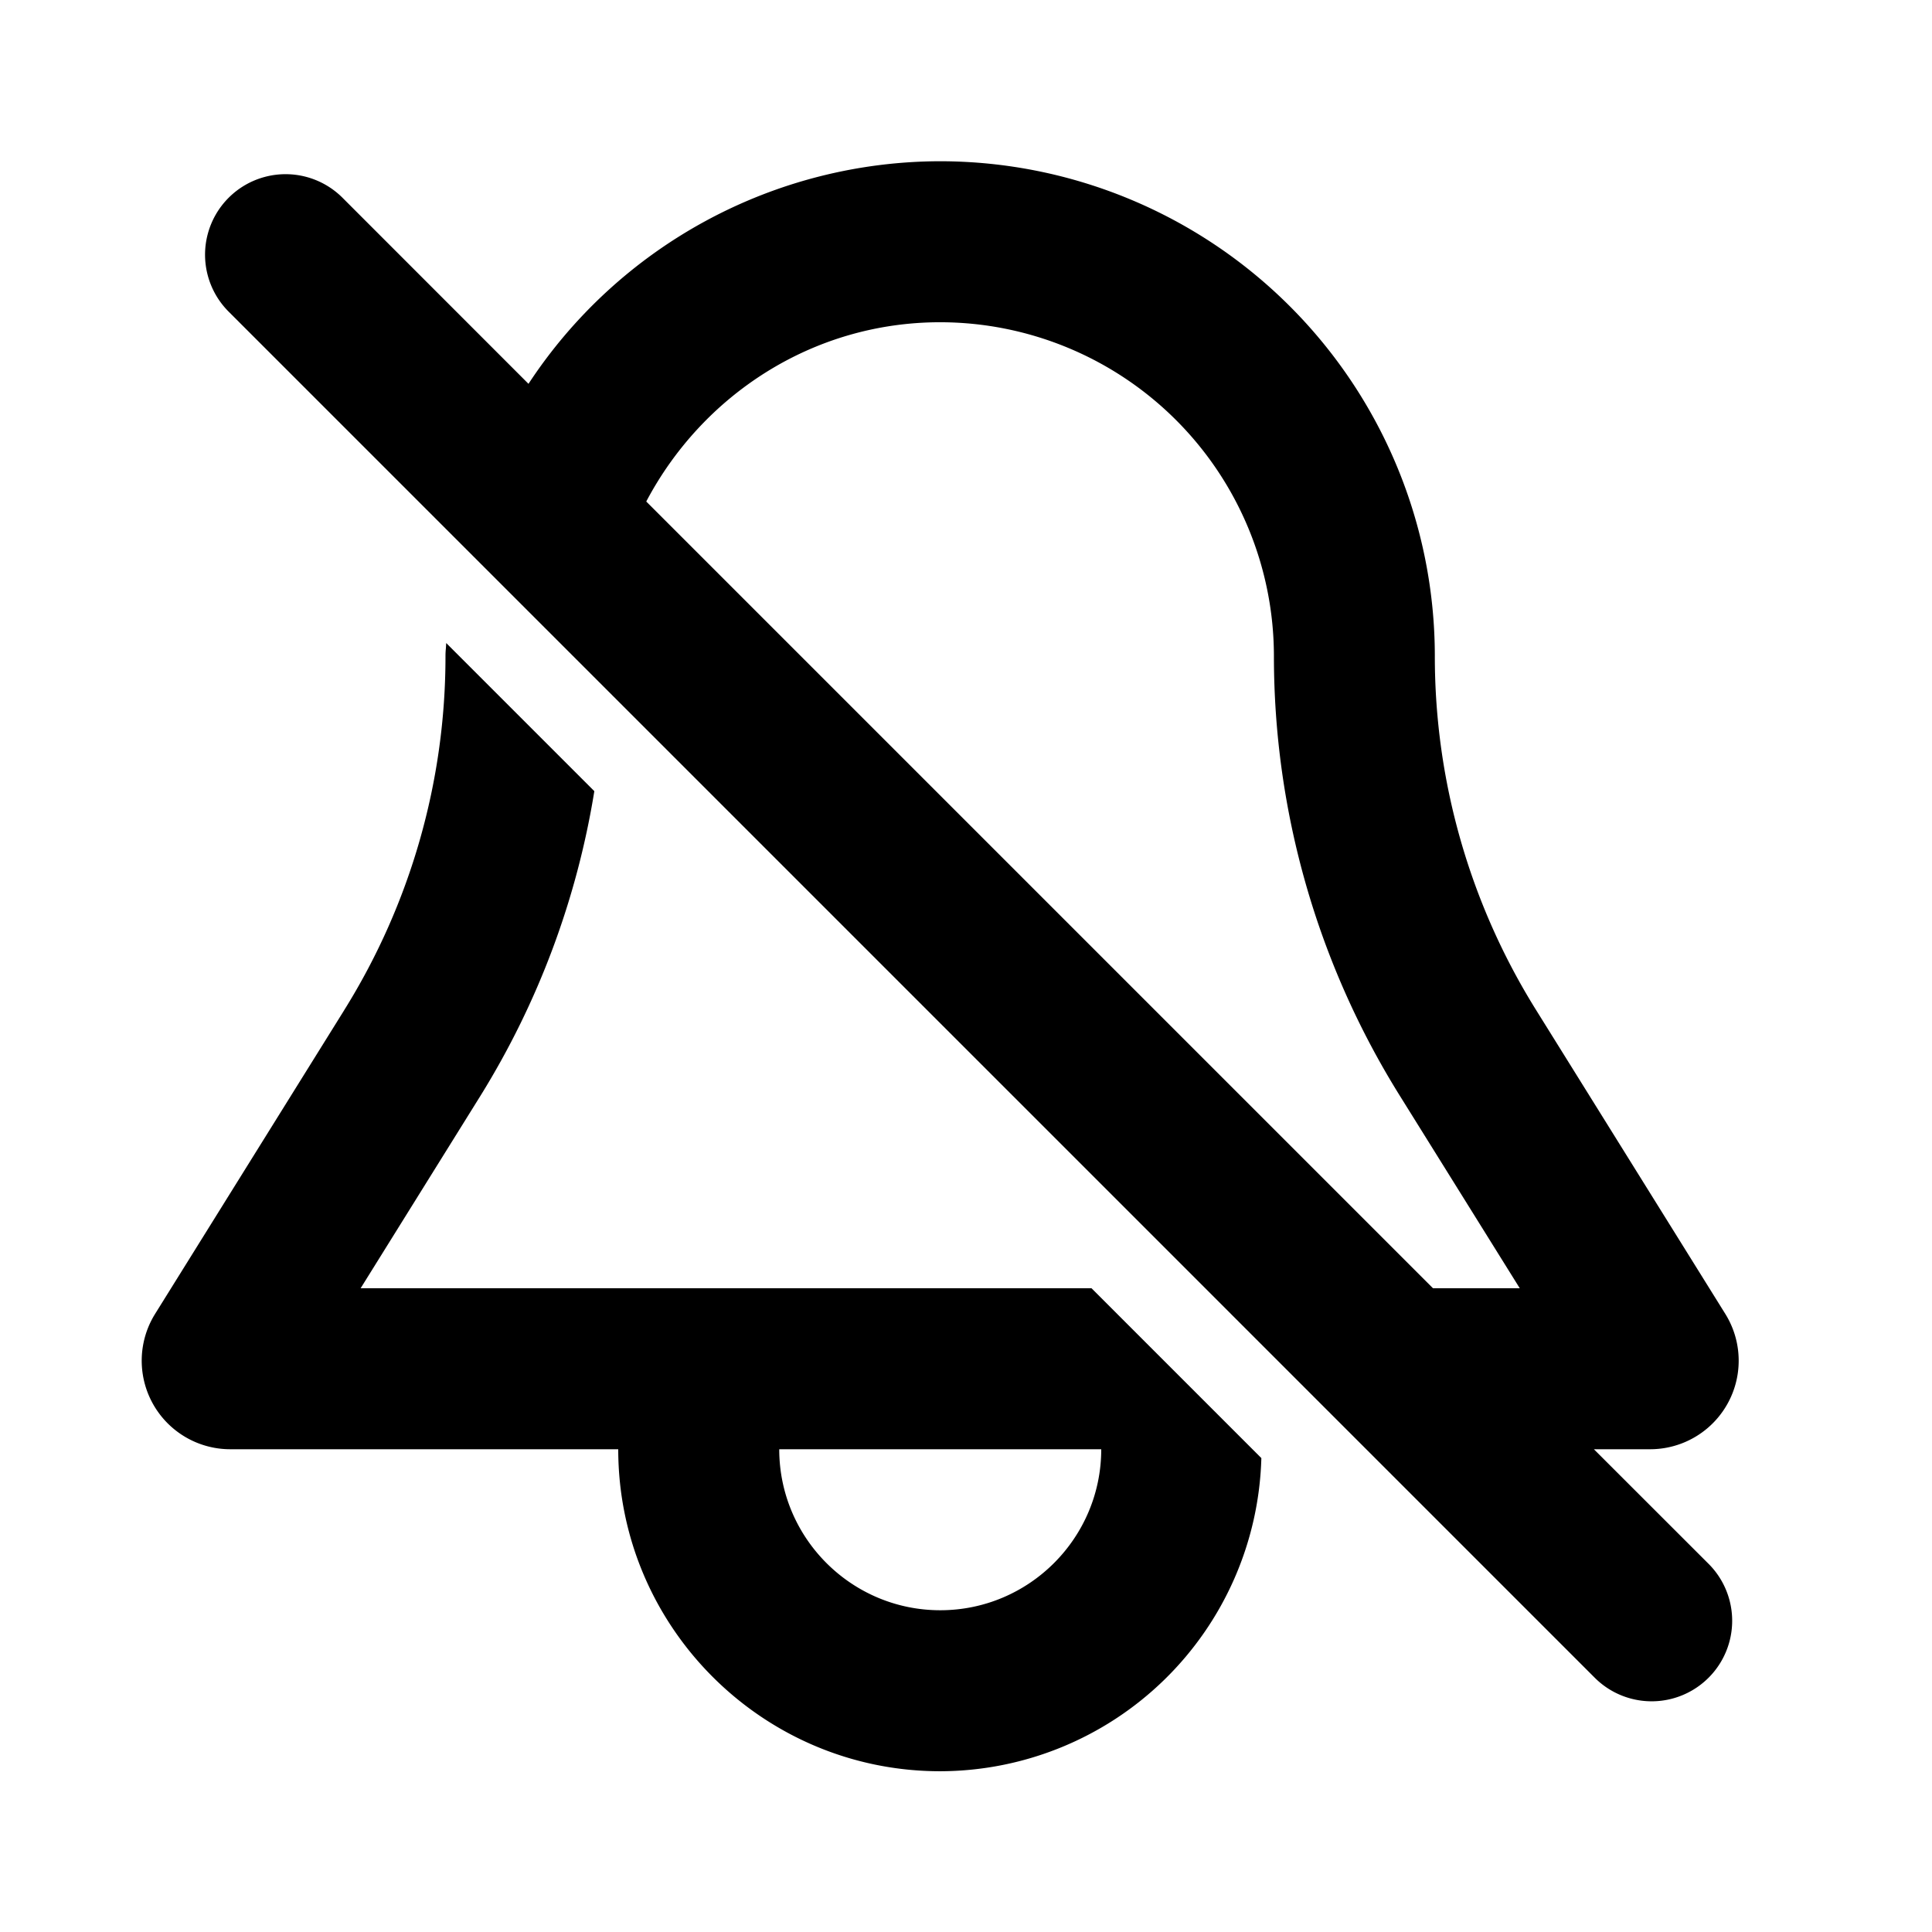 <svg xmlns="http://www.w3.org/2000/svg" width="24" height="24" fill="none" viewBox="0 0 24 24"><path fill="#313234" fill-rule="evenodd" d="m17.385 13.605 1.494 2.398h-1.078L8.028 6.23c.695-1.317 2.062-2.227 3.652-2.227a4.15 4.15 0 0 1 4.145 4.145c0 1.93.539 3.817 1.56 5.457M4.255 2.457A1 1 0 0 0 2.84 3.871l16.97 16.97a1 1 0 0 0 1.415-1.414L19.8 18.003h.699a1.1 1.1 0 0 0 .933-1.682l-2.35-3.774a8.3 8.3 0 0 1-1.258-4.399 6.15 6.15 0 0 0-6.145-6.145 6.13 6.13 0 0 0-5.114 2.765zm9.425 15.546c0 1.103-.897 2-2 2s-2-.897-2-2zm-9.403-5.456-2.35 3.774a1.1 1.1 0 0 0 .933 1.682h4.82c0 2.206 1.794 4 4 4a4 4 0 0 0 3.989-3.89l-2.11-2.11H4.48l1.493-2.398a10.3 10.3 0 0 0 1.41-3.777l-1.84-1.84-.004.066q-.005.046-.005.094a8.3 8.3 0 0 1-1.258 4.4" clip-rule="evenodd" style="fill:#313234;fill:color(display-p3 .192 .196 .204);fill-opacity:1"/></svg>